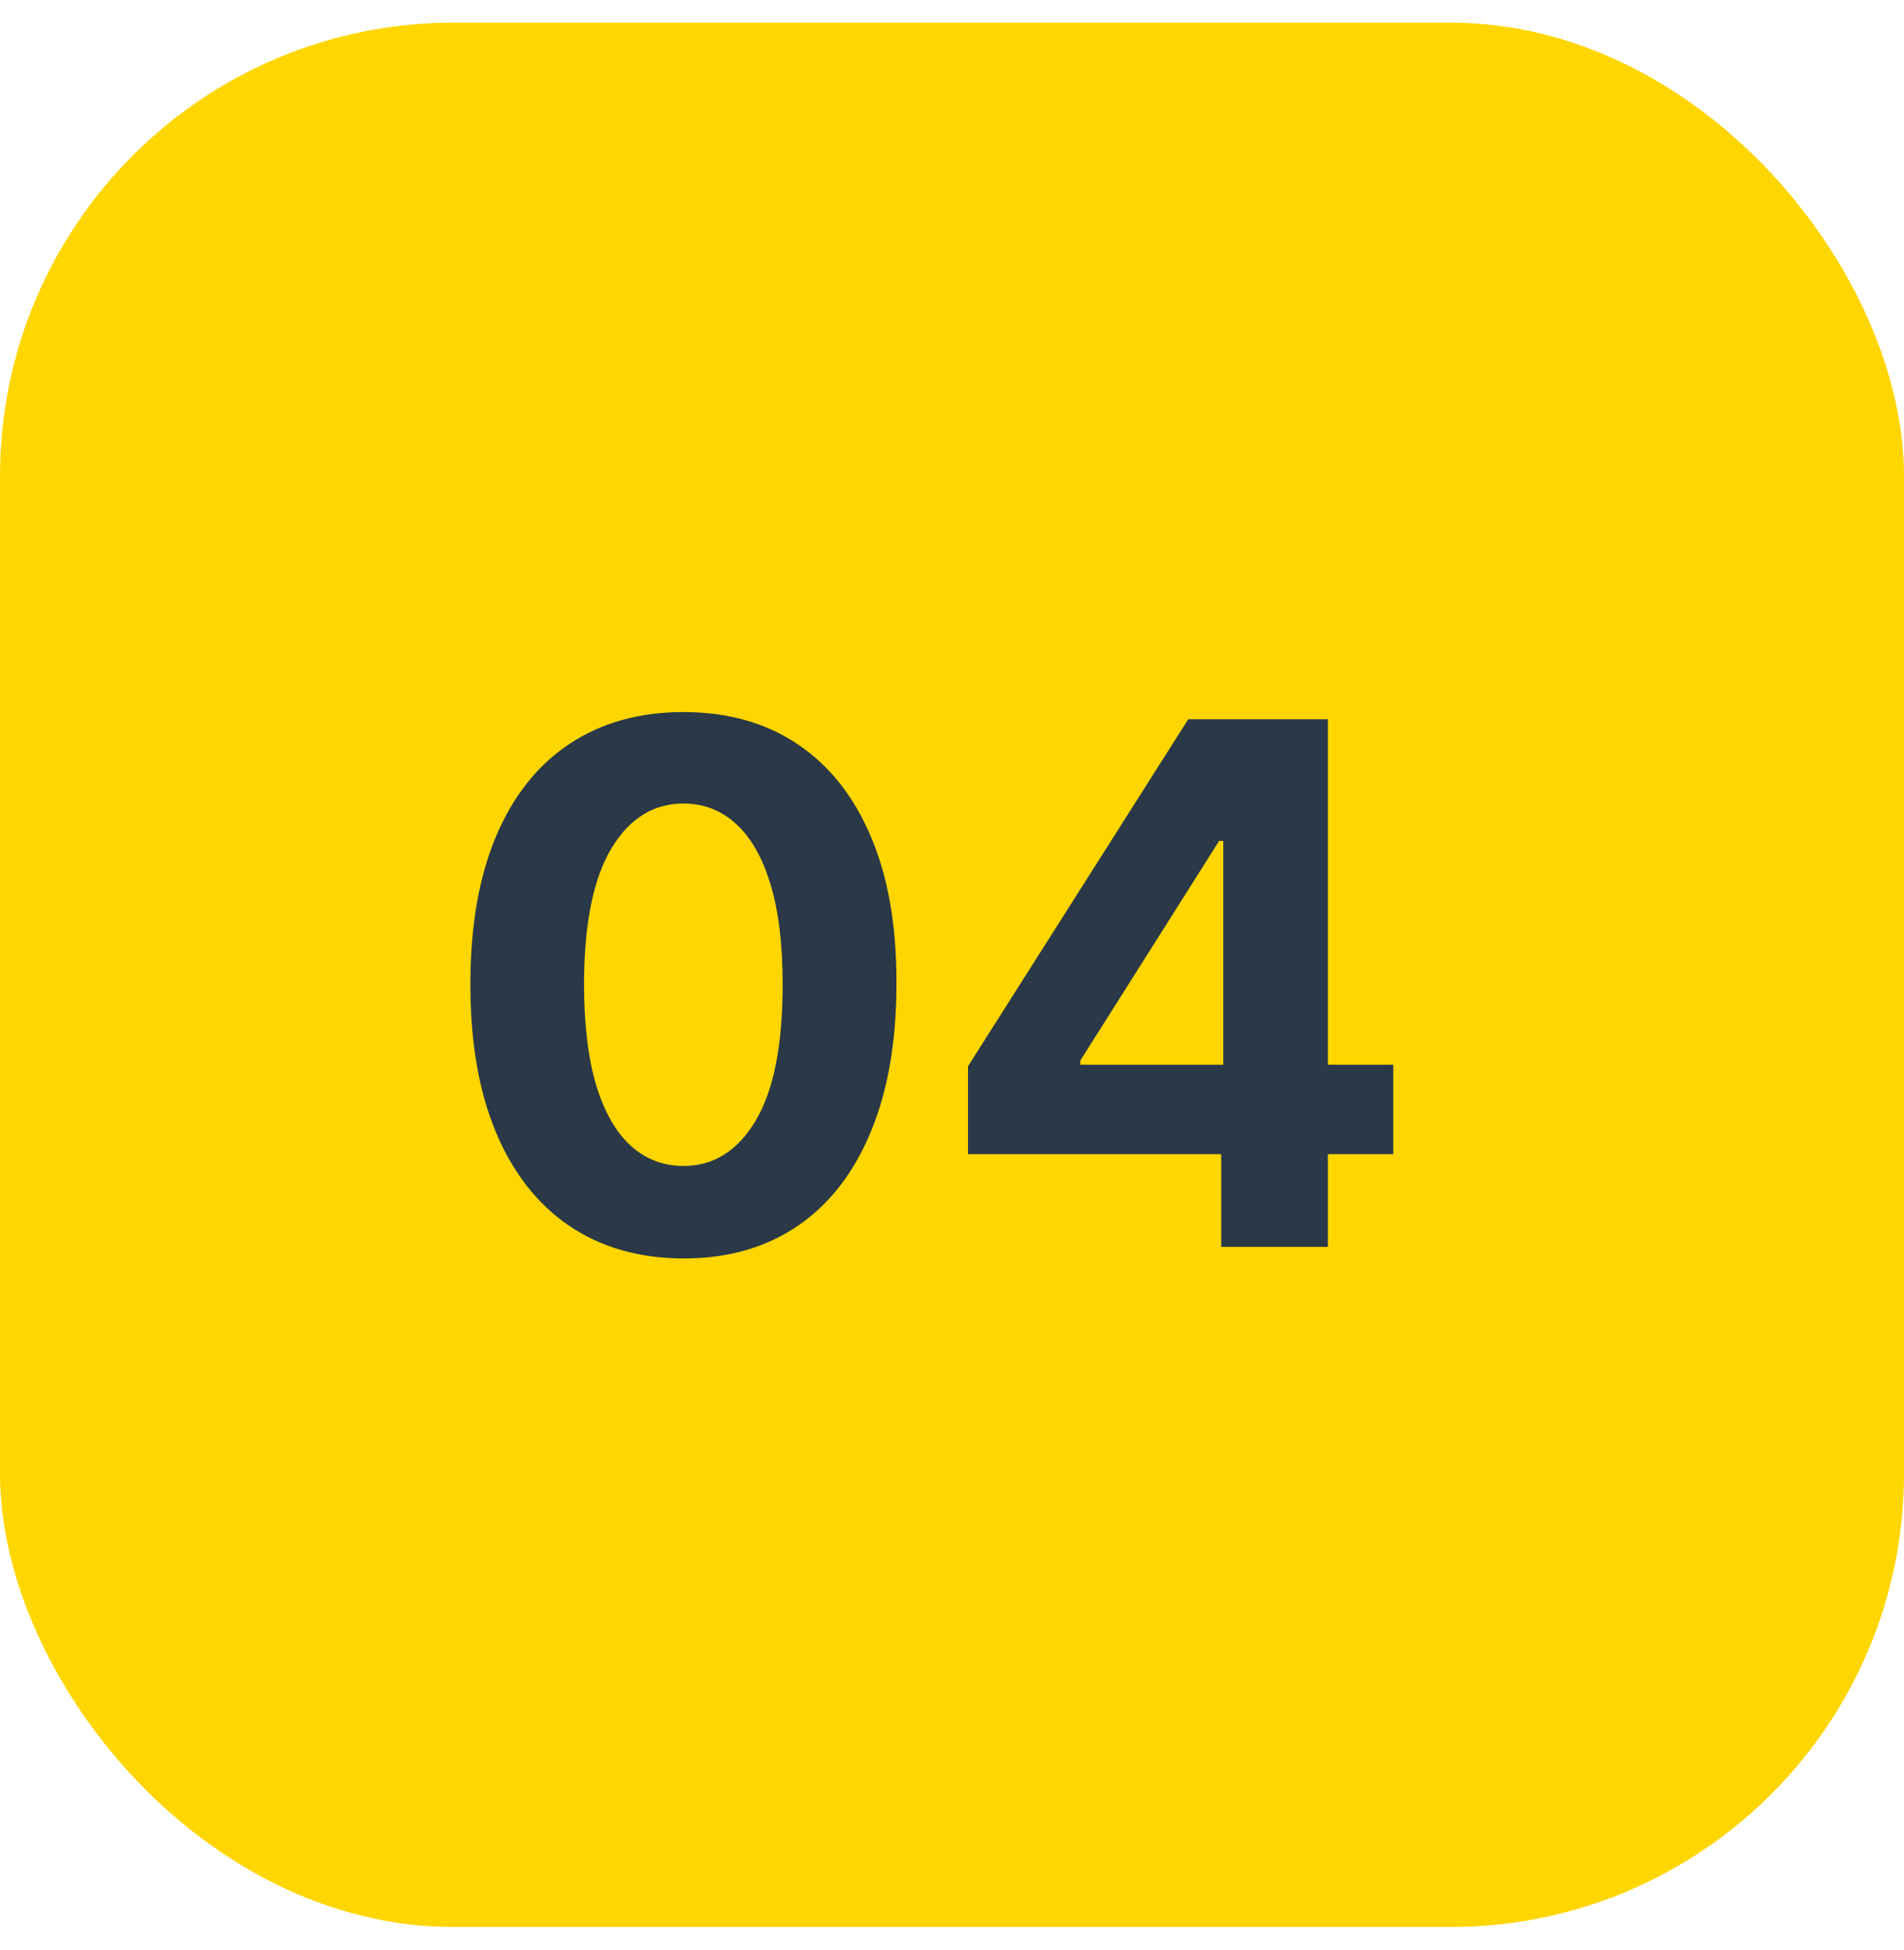 <svg width="42" height="43" viewBox="0 0 42 43" fill="none" xmlns="http://www.w3.org/2000/svg">
<rect y="0.5" width="42" height="42" rx="10" fill="#FFD600"/>
<path d="M15.076 27.756C14.099 27.752 13.258 27.512 12.553 27.034C11.852 26.557 11.313 25.866 10.934 24.96C10.559 24.055 10.373 22.966 10.377 21.693C10.377 20.424 10.565 19.343 10.94 18.449C11.318 17.555 11.858 16.875 12.559 16.409C13.264 15.94 14.102 15.705 15.076 15.705C16.049 15.705 16.887 15.94 17.587 16.409C18.292 16.879 18.834 17.561 19.212 18.455C19.591 19.345 19.779 20.424 19.775 21.693C19.775 22.97 19.585 24.061 19.207 24.966C18.832 25.872 18.294 26.563 17.593 27.04C16.892 27.517 16.053 27.756 15.076 27.756ZM15.076 25.716C15.743 25.716 16.275 25.381 16.673 24.71C17.07 24.04 17.267 23.034 17.264 21.693C17.264 20.811 17.173 20.076 16.991 19.489C16.813 18.902 16.559 18.46 16.229 18.165C15.904 17.87 15.519 17.722 15.076 17.722C14.413 17.722 13.883 18.053 13.485 18.716C13.087 19.379 12.887 20.372 12.883 21.693C12.883 22.587 12.972 23.334 13.15 23.932C13.332 24.527 13.587 24.974 13.917 25.273C14.246 25.568 14.633 25.716 15.076 25.716ZM21.353 25.455V23.517L26.211 15.864H27.881V18.546H26.893L23.83 23.392V23.483H30.734V25.455H21.353ZM26.938 27.5V24.864L26.984 24.006V15.864H29.291V27.5H26.938Z" fill="#2A3848"/>
</svg>
